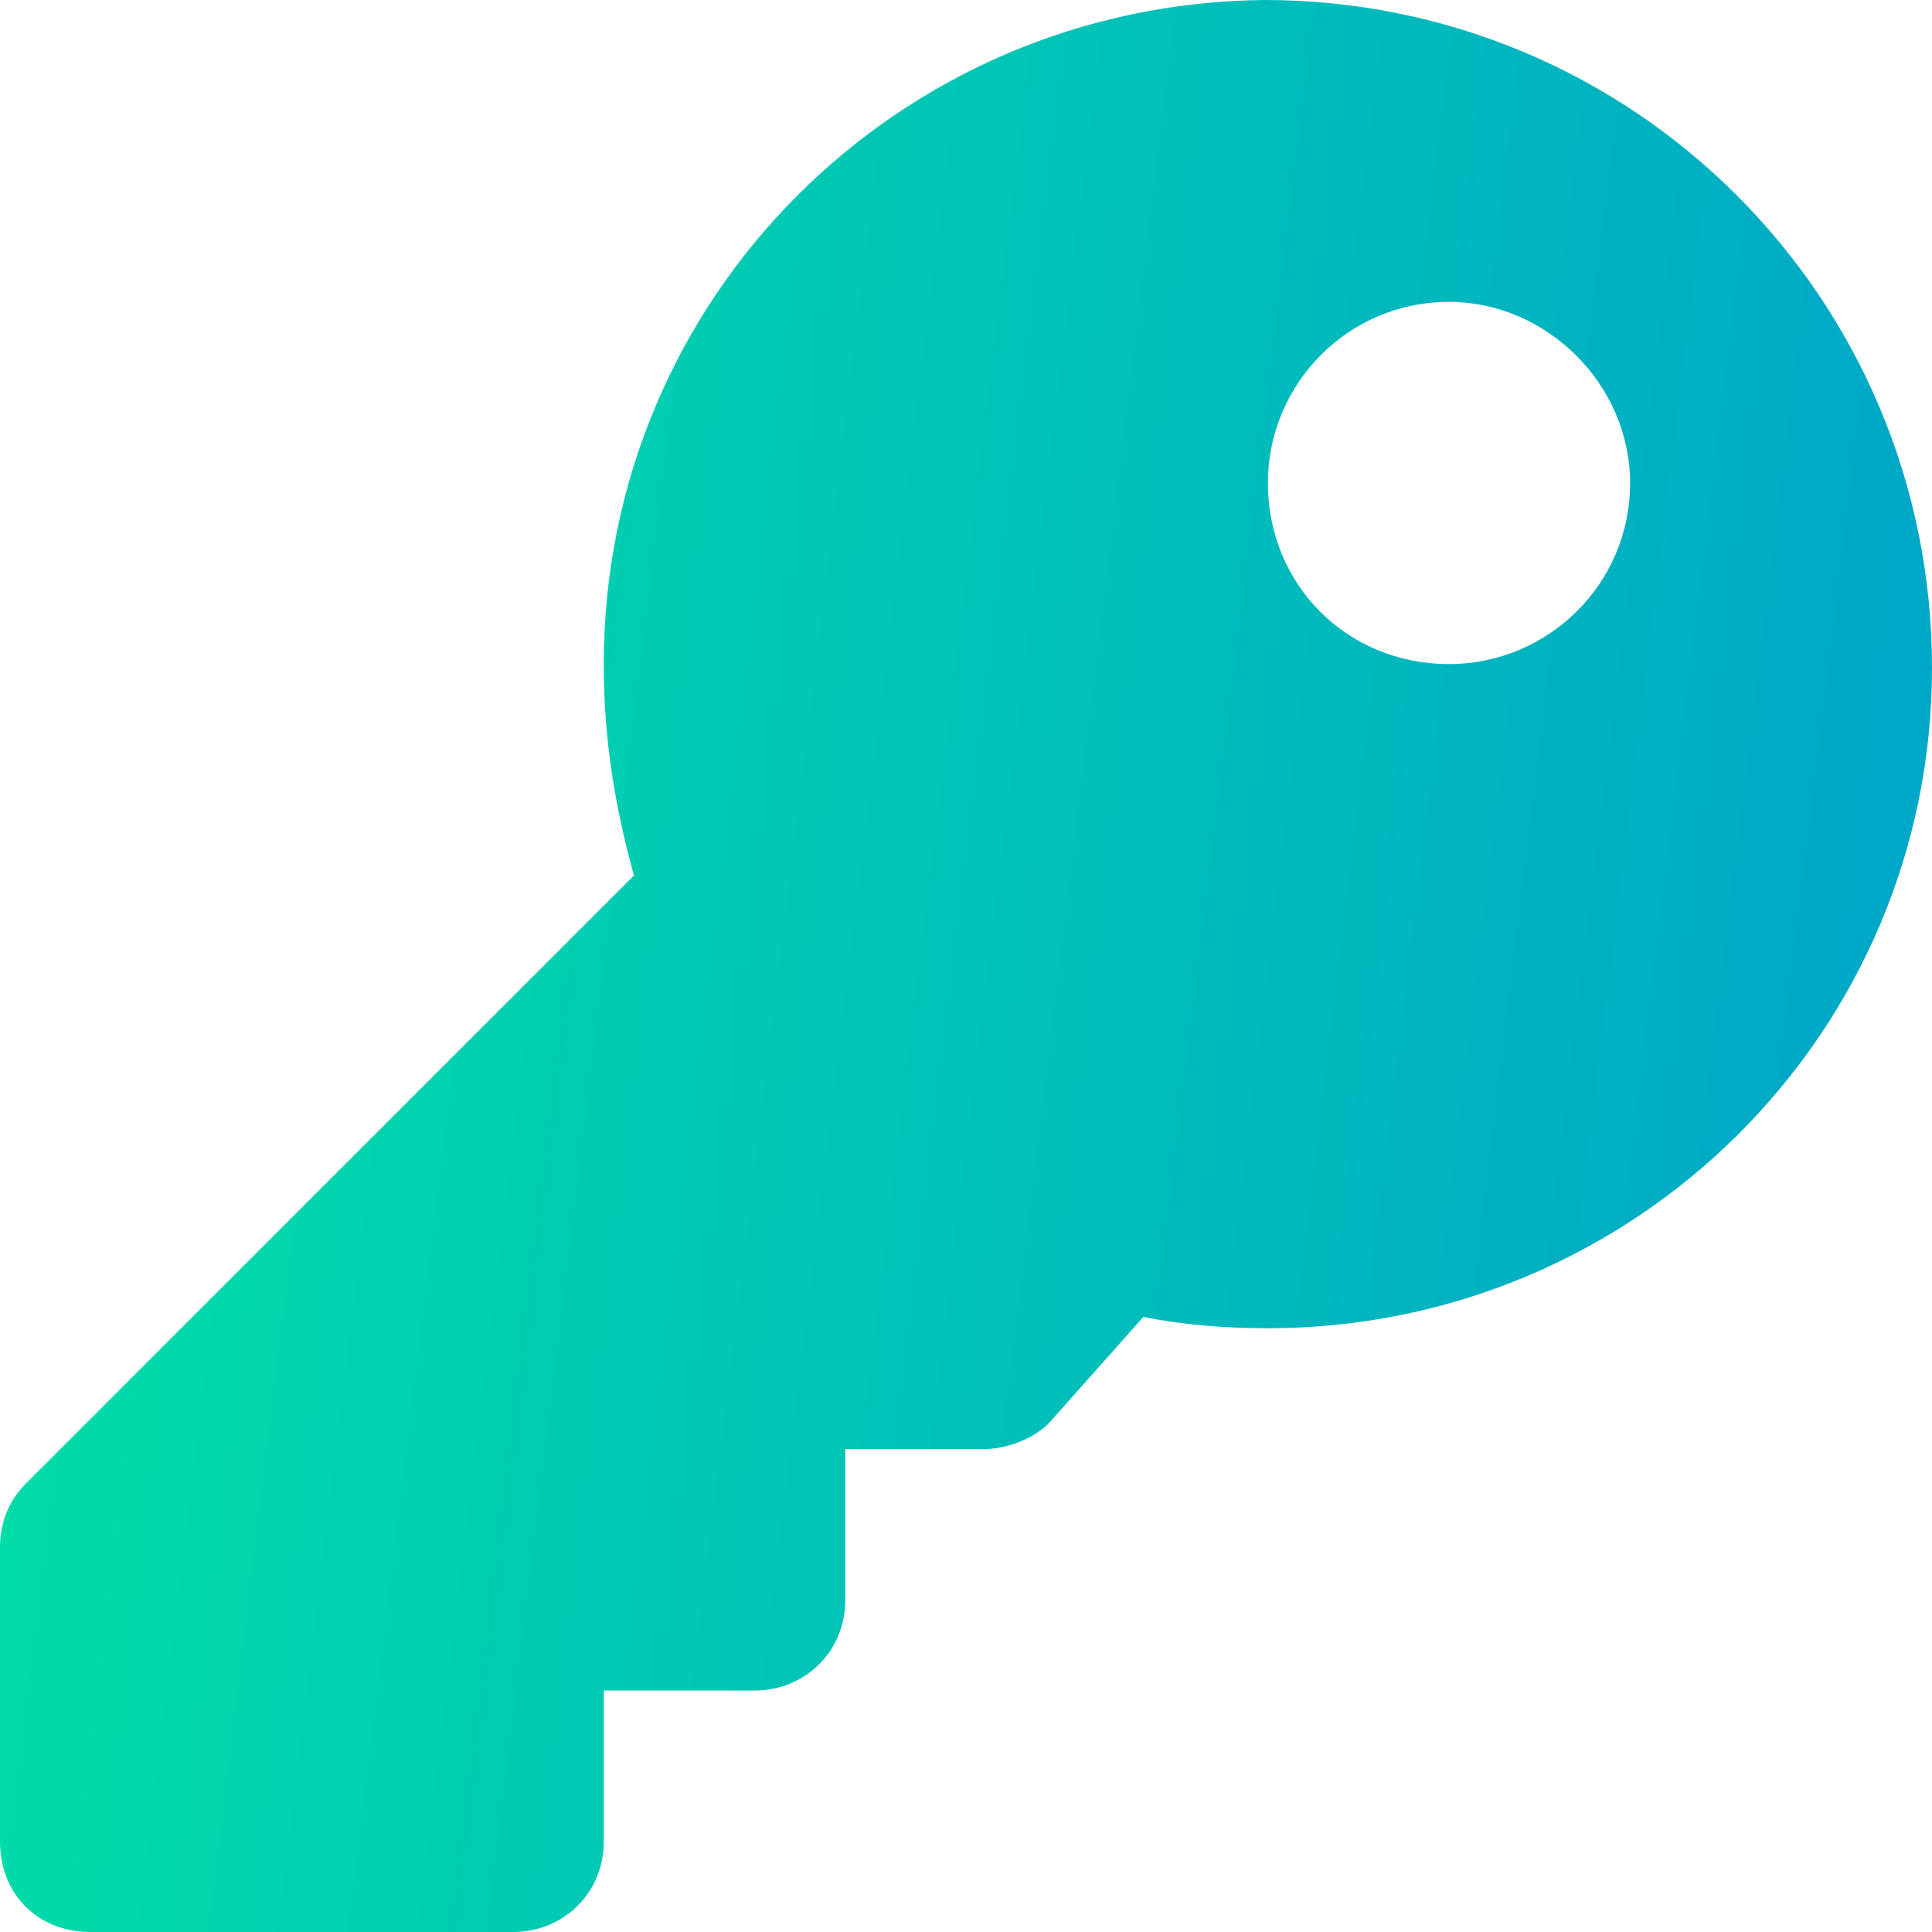 <svg xmlns="http://www.w3.org/2000/svg" width="38" height="38" viewBox="0 0 38 38" fill="none">
  <path d="M38 13.137C38 20.336 32.137 26.125 24.938 26.125C24.047 26.125 23.23 26.051 22.488 25.902L20.707 27.906C20.41 28.277 19.816 28.5 19.371 28.5H16.625V31.469C16.625 32.508 15.809 33.25 14.844 33.25H11.875V36.219C11.875 37.258 11.059 38 10.094 38H1.781C0.742 38 0 37.258 0 36.219V30.43C0 29.984 0.148 29.539 0.52 29.168L12.469 17.219C12.098 15.883 11.875 14.547 11.875 13.062C11.875 5.863 17.664 0.074 24.863 0C32.137 0 38 5.863 38 13.137ZM24.938 9.5C24.938 11.504 26.496 13.062 28.5 13.062C30.43 13.062 32.062 11.504 32.062 9.5C32.062 7.57 30.43 5.938 28.5 5.938C26.496 5.938 24.938 7.57 24.938 9.5Z" fill="url(#paint0_linear_2163_1346)"/>
  <defs>
    <linearGradient id="paint0_linear_2163_1346" x1="36.781" y1="37.579" x2="-7.912" y2="32.156" gradientUnits="userSpaceOnUse">
      <stop stop-color="#00A5C9"/>
      <stop offset="1" stop-color="#00E7A1"/>
    </linearGradient>
  </defs>
</svg>
